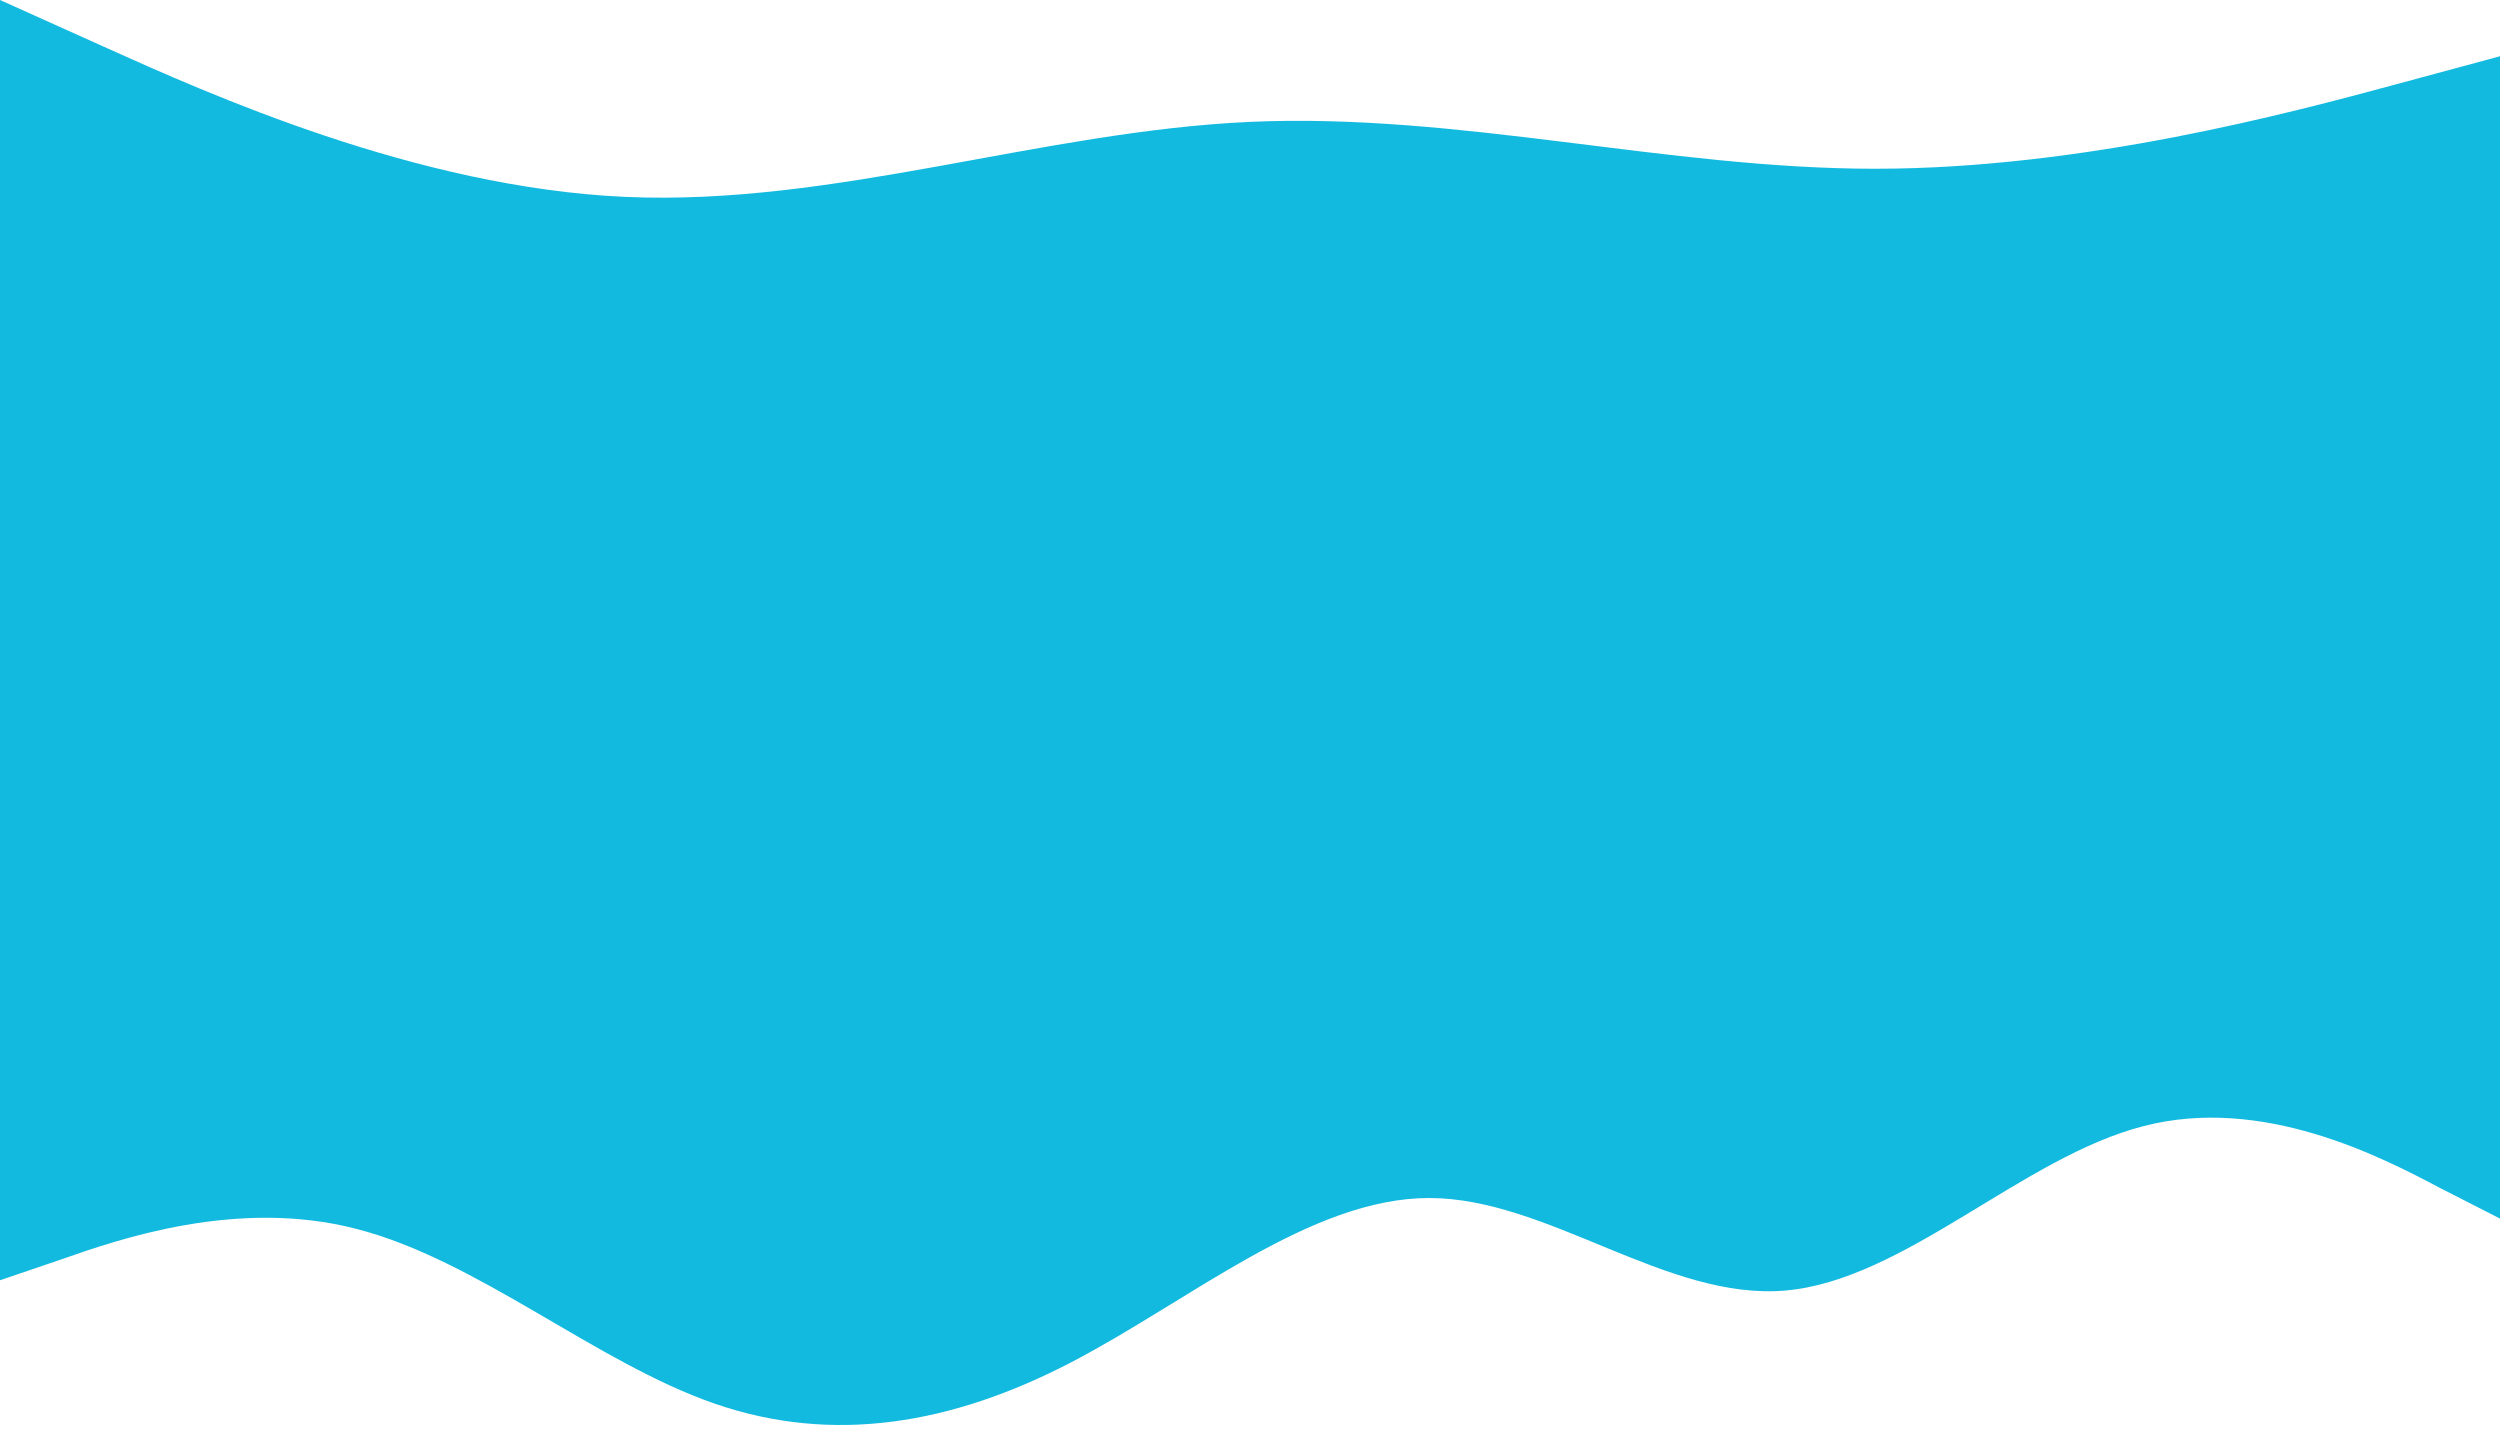 <svg width="1600" height="924" viewBox="0 0 1600 924" fill="none" xmlns="http://www.w3.org/2000/svg">
<rect y="232" width="1600" height="406" fill="#13BADF"/>
<path fill-rule="evenodd" clip-rule="evenodd" d="M0 0L66.667 30C133.333 60 266.667 120 400 126C533.333 132 666.667 84 800 78C933.333 72 1066.67 108 1200 108C1333.33 108 1466.67 72 1533.33 54L1600 36V252H1533.33C1466.67 252 1333.33 252 1200 252C1066.67 252 933.333 252 800 252C666.667 252 533.333 252 400 252C266.667 252 133.333 252 66.667 252H0V0Z" fill="#13BADF"/>
<path fill-rule="evenodd" clip-rule="evenodd" d="M0 819.364L38.667 806.206C76 793.049 152 766.733 228 786.47C305.333 806.206 381.333 871.994 457.333 898.309C533.333 924.624 609.333 911.467 685.333 871.994C761.333 832.521 838.667 766.733 914.667 766.733C990.667 766.733 1066.67 832.521 1142.67 825.943C1218.67 819.364 1294.67 740.418 1372 720.682C1448 700.946 1524 740.418 1561.33 760.155L1600 779.891V622H1561.33C1524 622 1448 622 1372 622C1294.67 622 1218.67 622 1142.67 622C1066.67 622 990.667 622 914.667 622C838.667 622 761.333 622 685.333 622C609.333 622 533.333 622 457.333 622C381.333 622 305.333 622 228 622C152 622 76 622 38.667 622H0V819.364Z" fill="#13BADF"/>
</svg>
